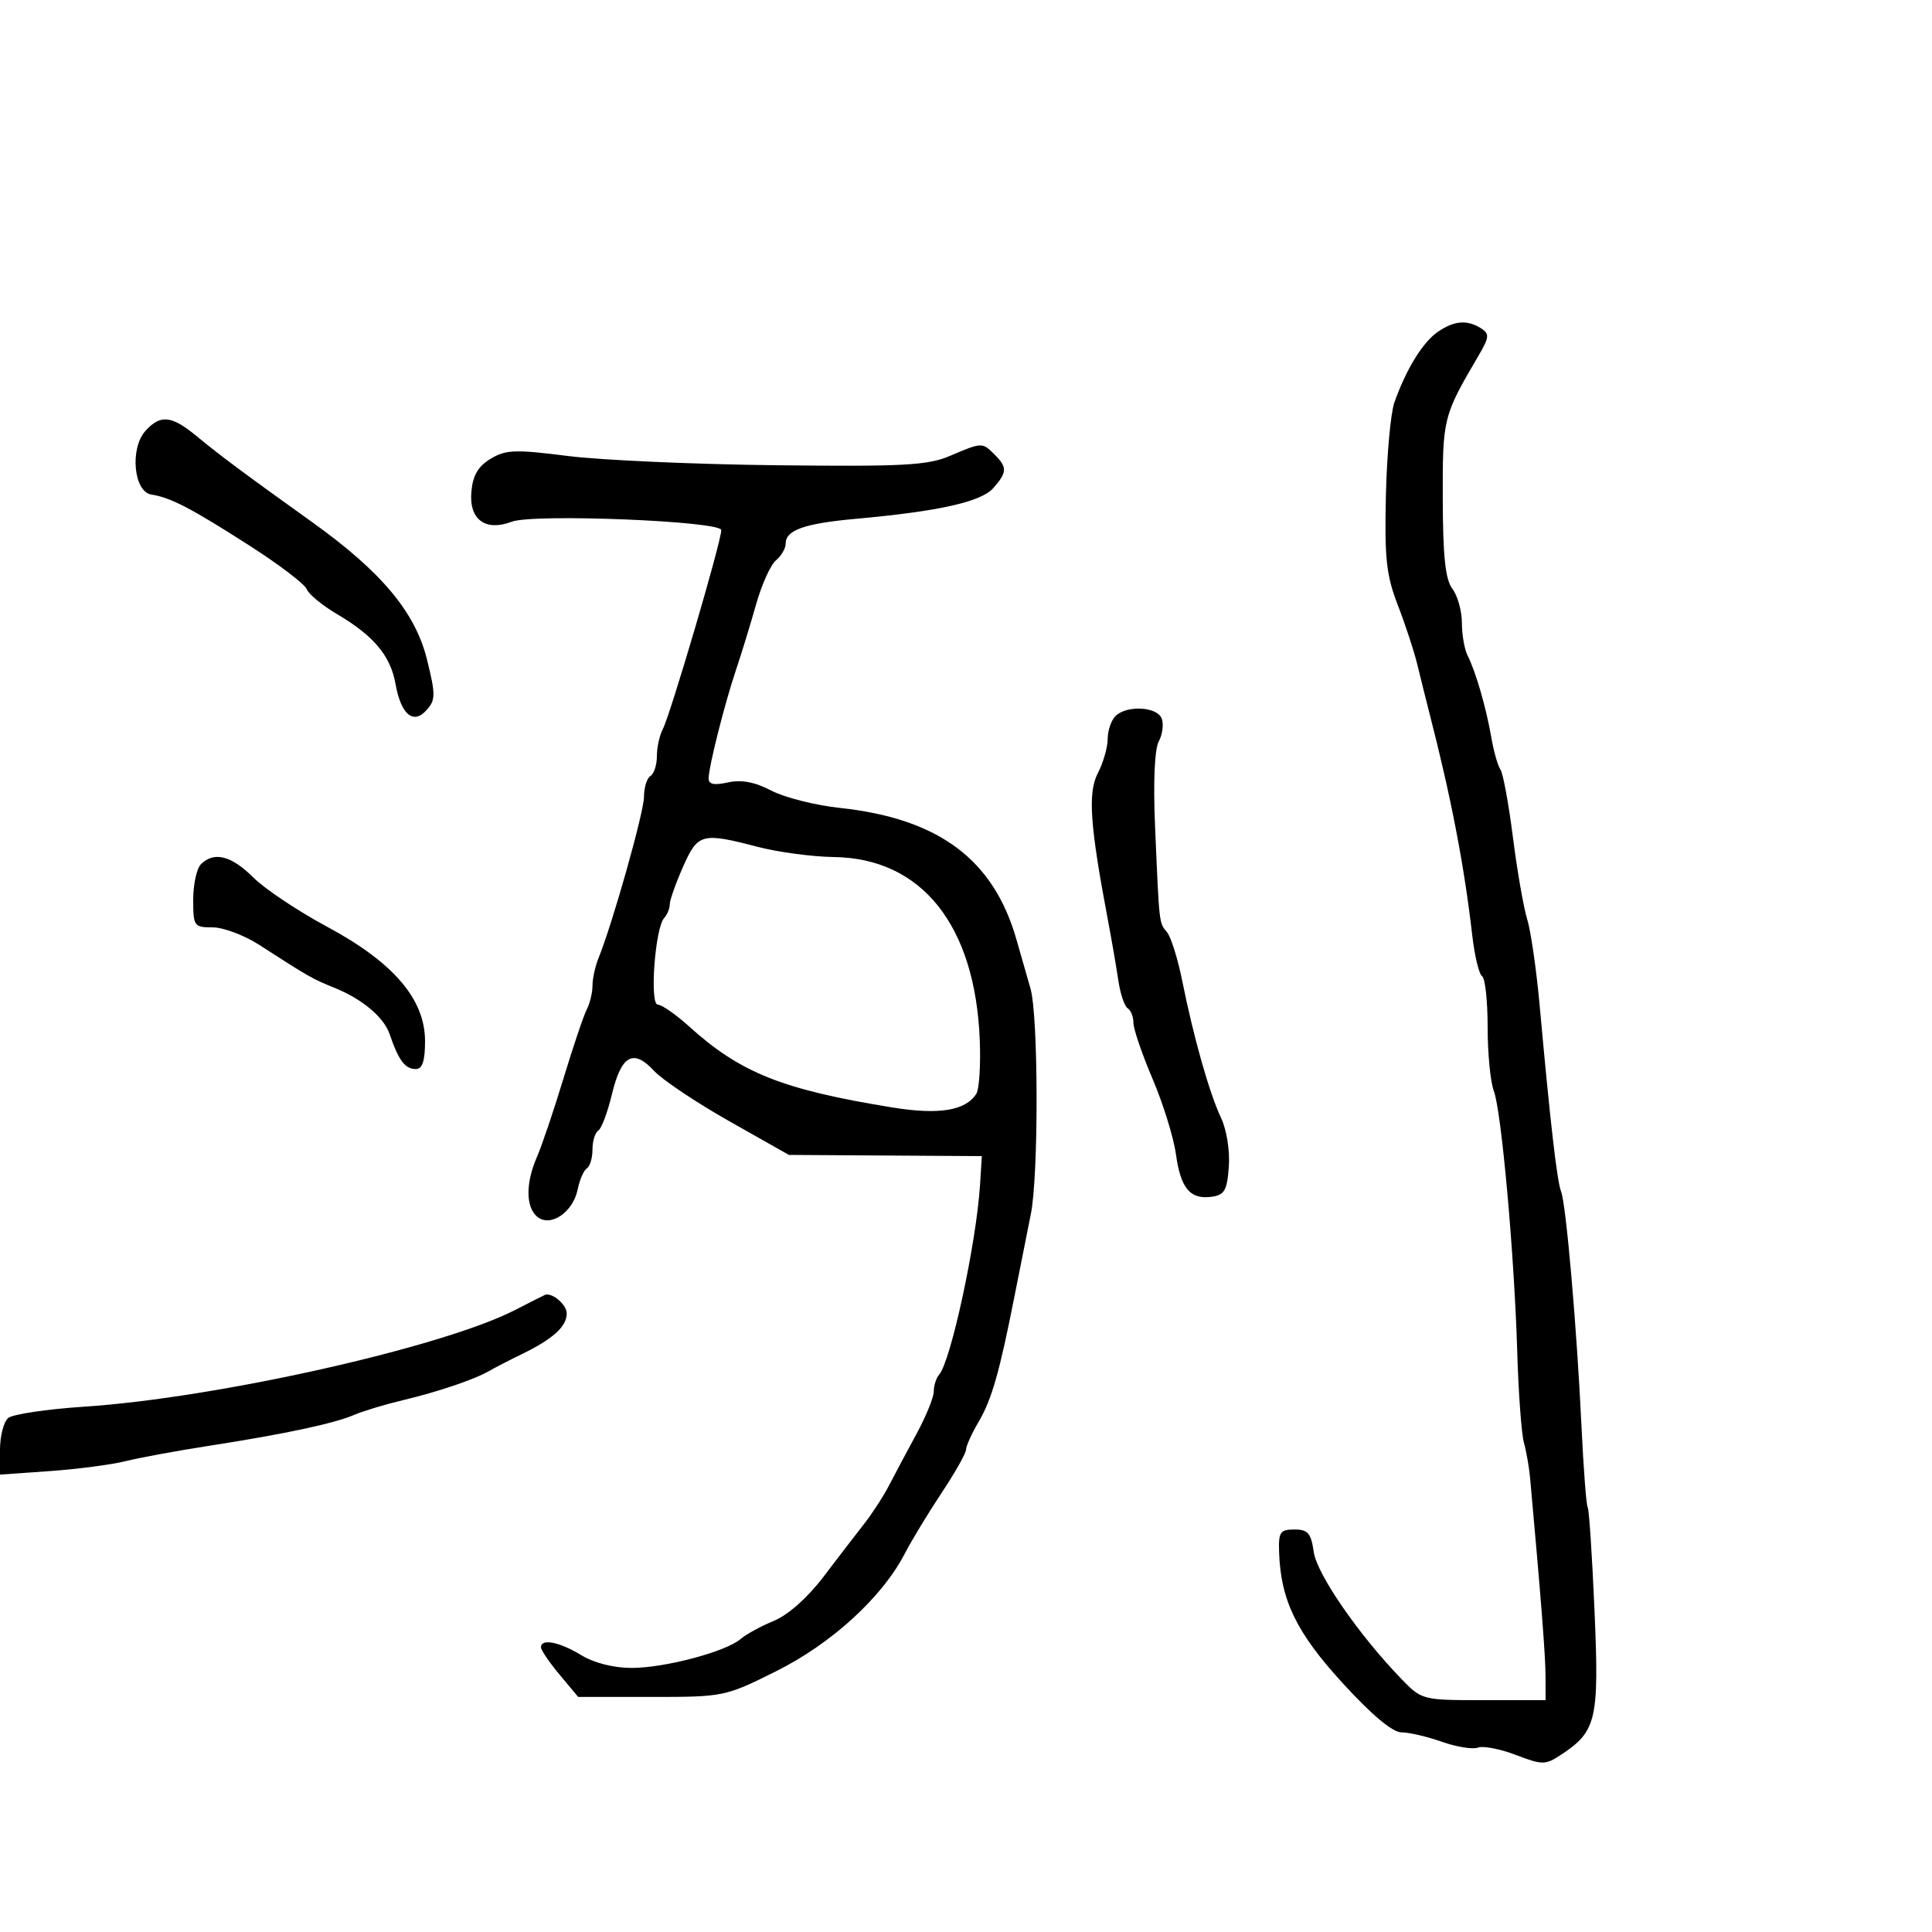 <svg xmlns="http://www.w3.org/2000/svg" width="300" height="300" viewBox="0 0 300 300" version="1.1">
  <defs/>
  <path d="M147.5,70.794 C152.489,68.666 152.522,68.665 154.429,70.571 C156.428,72.571 156.402,73.319 154.25,75.777 C152.371,77.922 145.837,79.39 133,80.551 C124.906,81.282 122,82.303 122,84.413 C122,85.151 121.32,86.319 120.49,87.008 C119.659,87.698 118.267,90.79 117.395,93.881 C116.523,96.971 115.127,101.525 114.293,104 C112.536,109.213 110.088,118.892 110.036,120.829 C110.01,121.792 110.835,121.975 113.029,121.494 C115.128,121.033 117.202,121.425 119.786,122.772 C121.837,123.841 126.614,125.047 130.401,125.452 C145.806,127.102 154.33,133.48 157.865,146 C158.564,148.475 159.53,151.85 160.013,153.5 C161.246,157.717 161.288,182.488 160.072,188.5 C159.515,191.25 158.396,196.875 157.585,201 C155.207,213.088 154.009,217.295 151.944,220.807 C150.875,222.626 150,224.563 150,225.112 C150,225.661 148.298,228.673 146.217,231.805 C144.137,234.937 141.551,239.203 140.471,241.286 C136.962,248.05 129.083,255.242 120.5,259.516 C112.584,263.458 112.38,263.5 101.14,263.5 L89.78,263.5 L86.89,260.038 C85.3,258.134 84,256.221 84,255.788 C84,254.391 86.865,254.947 90.226,256.996 C92.232,258.22 95.269,258.994 98.068,258.996 C103.214,259 112.729,256.475 115,254.502 C115.825,253.786 118.145,252.52 120.155,251.69 C122.379,250.772 125.4,248.09 127.871,244.841 C130.104,241.903 132.959,238.187 134.216,236.581 C135.472,234.976 137.217,232.276 138.092,230.581 C138.968,228.887 140.881,225.295 142.342,222.601 C143.804,219.907 145,216.959 145,216.051 C145,215.143 145.374,213.973 145.831,213.45 C147.646,211.376 151.615,192.966 152.177,184.011 L152.459,179.522 L137.48,179.428 L122.5,179.335 L113.211,174.082 C108.102,171.193 102.855,167.678 101.552,166.272 C98.335,162.803 96.477,163.842 95.018,169.926 C94.347,172.72 93.394,175.256 92.9,175.562 C92.405,175.868 92,177.19 92,178.5 C92,179.81 91.608,181.124 91.129,181.42 C90.65,181.716 90.003,183.205 89.691,184.729 C88.967,188.263 85.452,190.62 83.422,188.935 C81.623,187.442 81.605,183.707 83.377,179.651 C84.134,177.918 85.982,172.45 87.484,167.5 C88.985,162.55 90.616,157.719 91.107,156.764 C91.598,155.809 92,154.142 92,153.061 C92,151.979 92.418,150.06 92.929,148.797 C95.139,143.337 100,126.094 100,123.717 C100,122.288 100.45,120.84 101,120.5 C101.55,120.16 102,118.777 102,117.427 C102,116.077 102.41,114.191 102.91,113.236 C104.109,110.951 112,84.108 112,82.318 C112,80.908 82.831,79.734 79.477,81.009 C75.371,82.57 72.816,80.681 73.194,76.364 C73.416,73.82 74.235,72.414 76.178,71.241 C78.531,69.82 79.986,69.767 88.178,70.805 C93.305,71.455 107.85,72.102 120.5,72.243 C140.333,72.465 144.051,72.265 147.5,70.794 Z M223.217,51.561 C225.761,49.779 227.84,49.606 230,50.996 C231.311,51.84 231.259,52.373 229.582,55.231 C224.072,64.622 223.999,64.916 224.032,77.461 C224.056,86.459 224.434,89.99 225.532,91.441 C226.339,92.509 227,94.877 227,96.705 C227,98.532 227.395,100.809 227.877,101.764 C229.146,104.275 230.774,109.889 231.57,114.5 C231.95,116.7 232.588,118.95 232.989,119.5 C233.389,120.05 234.26,124.775 234.924,130 C235.588,135.225 236.589,140.968 237.147,142.762 C237.706,144.556 238.58,150.631 239.09,156.262 C240.715,174.221 241.779,183.458 242.4,185 C243.177,186.929 244.846,206.106 245.572,221.457 C245.883,228.033 246.317,233.704 246.536,234.058 C246.755,234.413 247.234,241.67 247.599,250.185 C248.326,267.114 247.914,268.861 242.322,272.525 C239.952,274.078 239.488,274.076 235.36,272.5 C232.927,271.57 230.284,271.061 229.486,271.367 C228.688,271.673 226.171,271.266 223.892,270.462 C221.613,269.658 218.789,269 217.616,269 C216.237,269 213.017,266.305 208.492,261.362 C201.305,253.511 198.864,248.479 198.616,241 C198.513,237.902 198.787,237.5 201,237.5 C203.095,237.5 203.581,238.067 204,241 C204.494,244.458 211.036,253.924 217.65,260.749 C220.773,263.972 220.881,264 230.4,264 L240,264 L239.99,260.25 C239.981,257.114 239.296,248.322 237.593,229.5 C237.444,227.85 237.011,225.375 236.631,224 C236.252,222.625 235.787,216.325 235.599,210 C235.147,194.801 233.147,172.517 231.953,169.376 C231.429,167.997 231,163.551 231,159.494 C231,155.437 230.614,151.879 230.141,151.587 C229.669,151.296 228.983,148.457 228.616,145.278 C227.349,134.308 225.332,123.839 221.965,110.75 C221.434,108.688 220.593,105.313 220.097,103.25 C219.6,101.188 218.236,97.025 217.066,94 C215.262,89.337 214.978,86.75 215.2,77 C215.343,70.675 215.936,64.15 216.517,62.5 C218.314,57.397 220.89,53.191 223.217,51.561 Z M106.047,134.627 C104.921,137.172 104,139.782 104,140.427 C104,141.072 103.608,142.028 103.129,142.55 C101.715,144.092 100.843,156 102.144,156 C102.757,156 104.944,157.523 107.004,159.385 C114.994,166.603 121.476,169.188 138.543,171.963 C145.819,173.146 149.978,172.463 151.612,169.819 C152.056,169.101 152.293,165.361 152.14,161.507 C151.43,143.662 143.129,133.256 129.46,133.079 C126.138,133.035 120.829,132.325 117.661,131.5 C108.959,129.233 108.361,129.394 106.047,134.627 Z M80,203.406 C82.475,202.134 84.576,201.072 84.668,201.047 C85.833,200.724 88,202.614 88,203.952 C88,205.985 85.87,207.912 81,210.283 C79.075,211.221 76.825,212.38 76,212.86 C73.693,214.203 68.024,216.124 62.5,217.436 C59.75,218.089 56.375,219.108 55,219.7 C51.877,221.044 44.154,222.691 32.5,224.497 C27.55,225.264 21.7,226.34 19.5,226.888 C17.3,227.436 12.013,228.13 7.75,228.429 L0,228.974 L0,225.11 C0,222.984 0.576,220.767 1.279,220.183 C1.982,219.6 7.27,218.812 13.029,218.433 C33.666,217.075 68.704,209.214 80,203.406 Z M173.2,111.2 C174.933,109.467 179.676,109.713 180.389,111.572 C180.721,112.437 180.517,114.034 179.935,115.122 C179.283,116.341 179.061,121.392 179.356,128.299 C180.016,143.726 179.962,143.25 181.214,144.757 C181.83,145.5 182.893,148.895 183.576,152.303 C185.332,161.061 187.798,169.773 189.592,173.552 C190.466,175.394 190.991,178.658 190.813,181.142 C190.549,184.819 190.14,185.551 188.195,185.827 C184.82,186.305 183.335,184.555 182.599,179.233 C182.239,176.63 180.607,171.363 178.972,167.529 C177.337,163.695 176,159.784 176,158.838 C176,157.892 175.598,156.869 175.106,156.565 C174.614,156.261 173.962,154.322 173.656,152.256 C173.351,150.19 172.633,146.025 172.06,143 C169.239,128.099 168.894,123.106 170.472,120.053 C171.313,118.429 172,116.042 172,114.75 C172,113.457 172.54,111.86 173.2,111.2 Z M22.589,66.902 C24.922,64.324 26.638,64.506 30.565,67.75 C34.213,70.763 37.898,73.505 48.5,81.097 C59.227,88.779 64.497,95.085 66.301,102.4 C67.654,107.883 67.649,108.677 66.251,110.246 C64.172,112.582 62.261,110.967 61.403,106.15 C60.632,101.819 58.009,98.697 52.341,95.363 C50.054,94.018 47.936,92.276 47.636,91.493 C47.335,90.711 43.357,87.679 38.795,84.755 C29.661,78.903 26.502,77.258 23.5,76.793 C20.752,76.367 20.13,69.618 22.589,66.902 Z M31.2,134.2 C33.227,132.173 35.918,132.852 39.328,136.25 C41.122,138.037 46.27,141.475 50.769,143.889 C61.093,149.429 66,155.155 66,161.664 C66,164.773 65.592,166 64.559,166 C62.893,166 61.9,164.672 60.5,160.572 C59.606,157.955 56.263,155.14 52,153.415 C48.489,151.995 47.974,151.701 40.27,146.73 C37.943,145.228 34.681,144 33.02,144 C30.128,144 30,143.817 30,139.7 C30,137.335 30.54,134.86 31.2,134.2 Z"/>
</svg>

